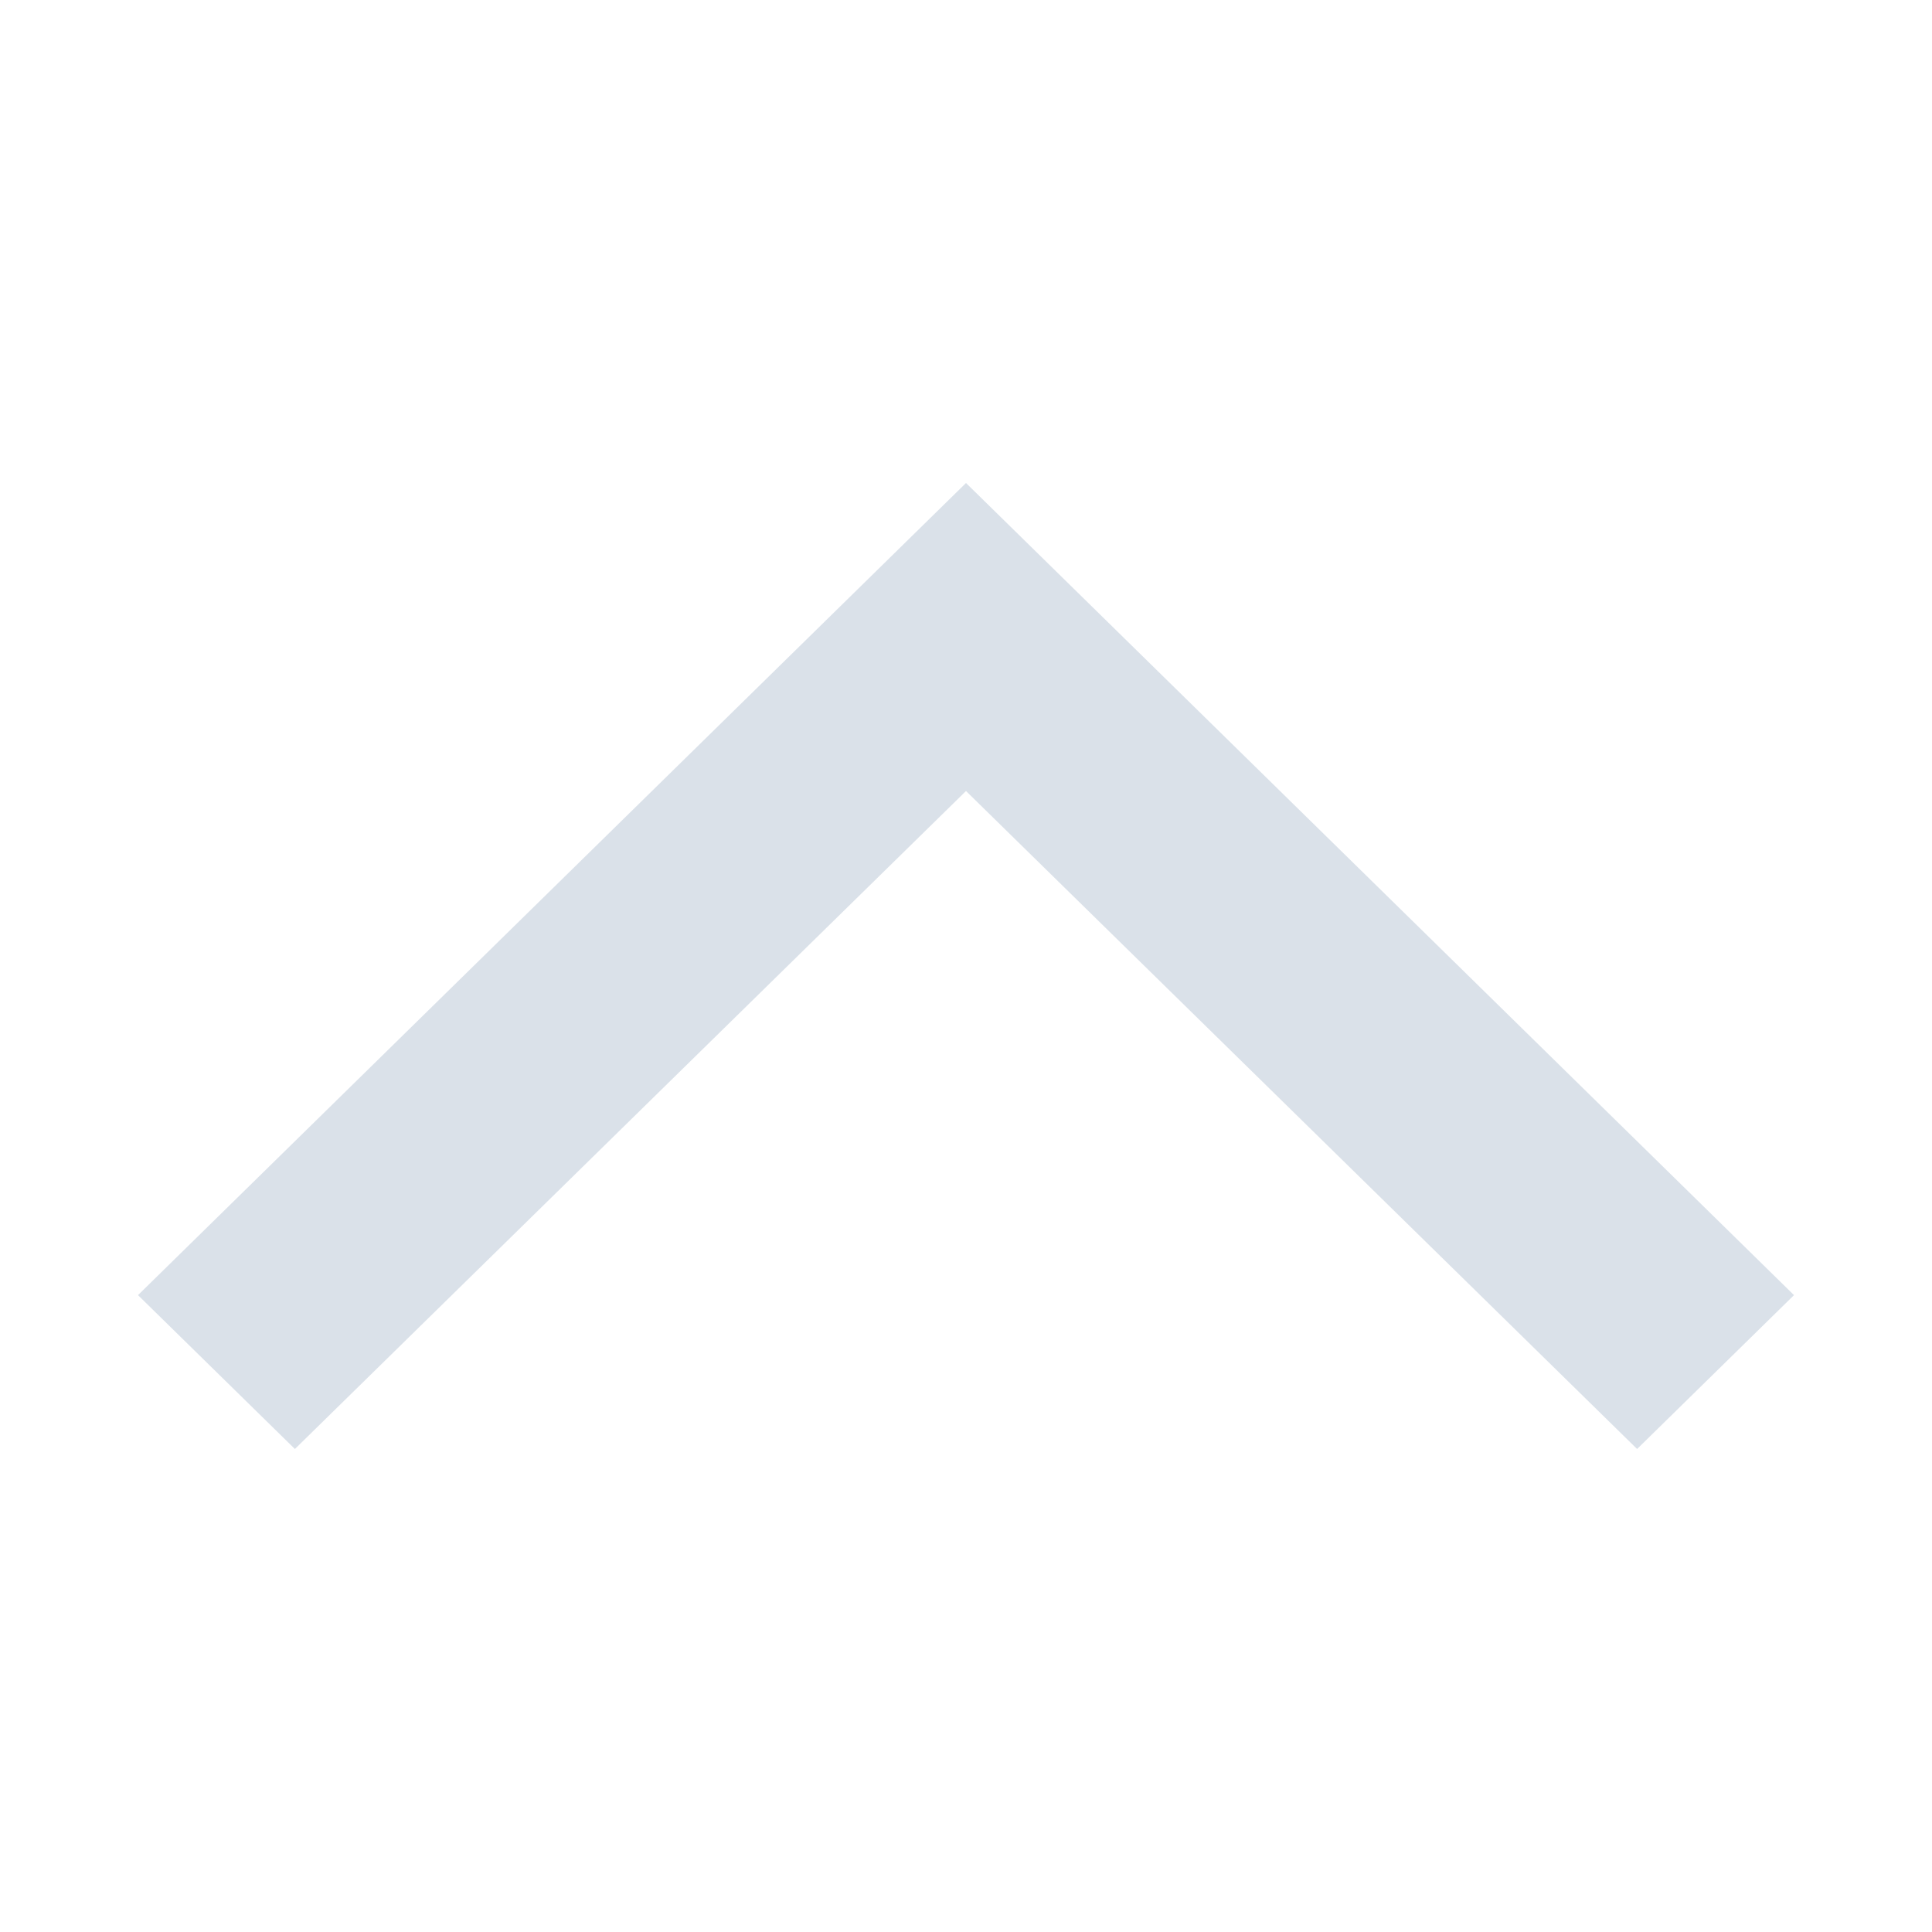 <svg xmlns="http://www.w3.org/2000/svg" width="14" height="14" viewBox="0 0 14 14">
    <g fill="none" fill-rule="evenodd">
        <path d="M0 0h14v14H0z"/>
        <path fill="#DAE1E9" d="M1 9.385L2.137 10.5 7 5.732l4.863 4.768L13 9.385 7 3.5z"/>
    </g>
</svg>
